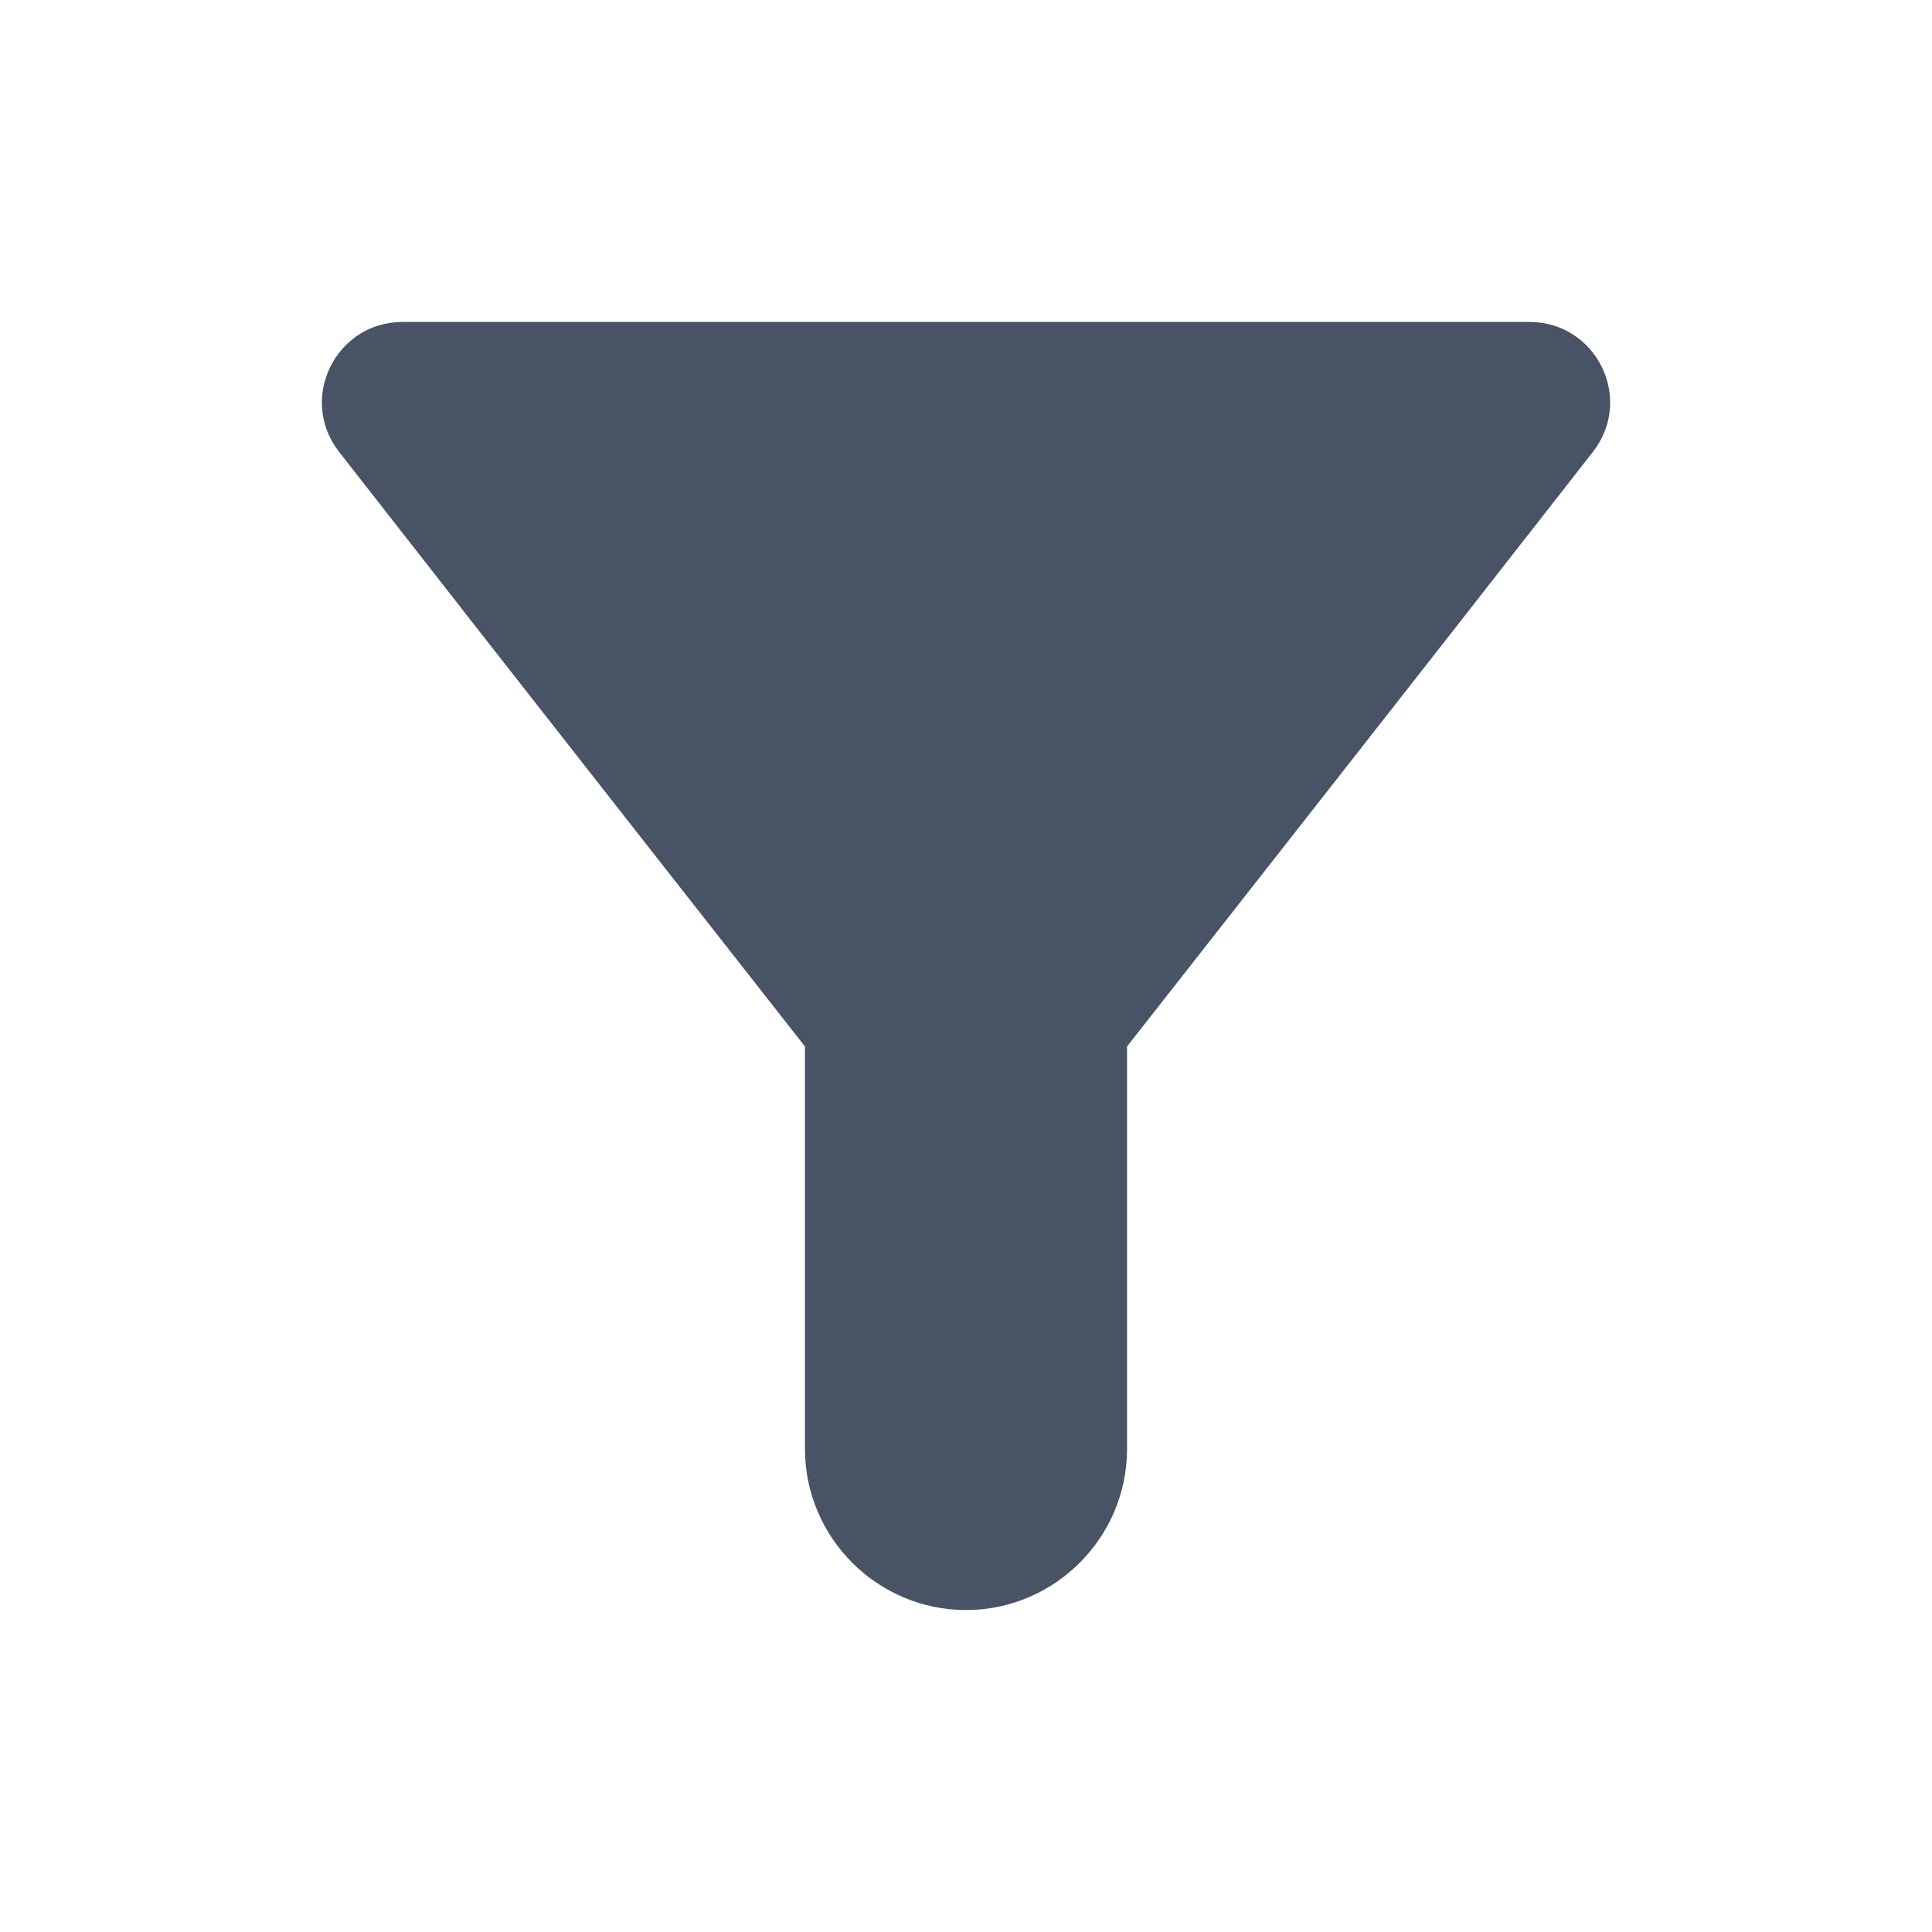 <svg width="14" height="14" viewBox="0 0 14 14" fill="none" xmlns="http://www.w3.org/2000/svg">
<path d="M2.456 3.273C3.634 4.783 5.833 7.583 5.833 7.583V10.5C5.833 11.142 6.358 11.667 7 11.667C7.642 11.667 8.167 11.142 8.167 10.5V7.583C8.167 7.583 10.366 4.783 11.544 3.273C11.842 2.888 11.568 2.333 11.083 2.333H2.917C2.433 2.333 2.158 2.888 2.456 3.273Z" fill="#485465"/>
</svg>
